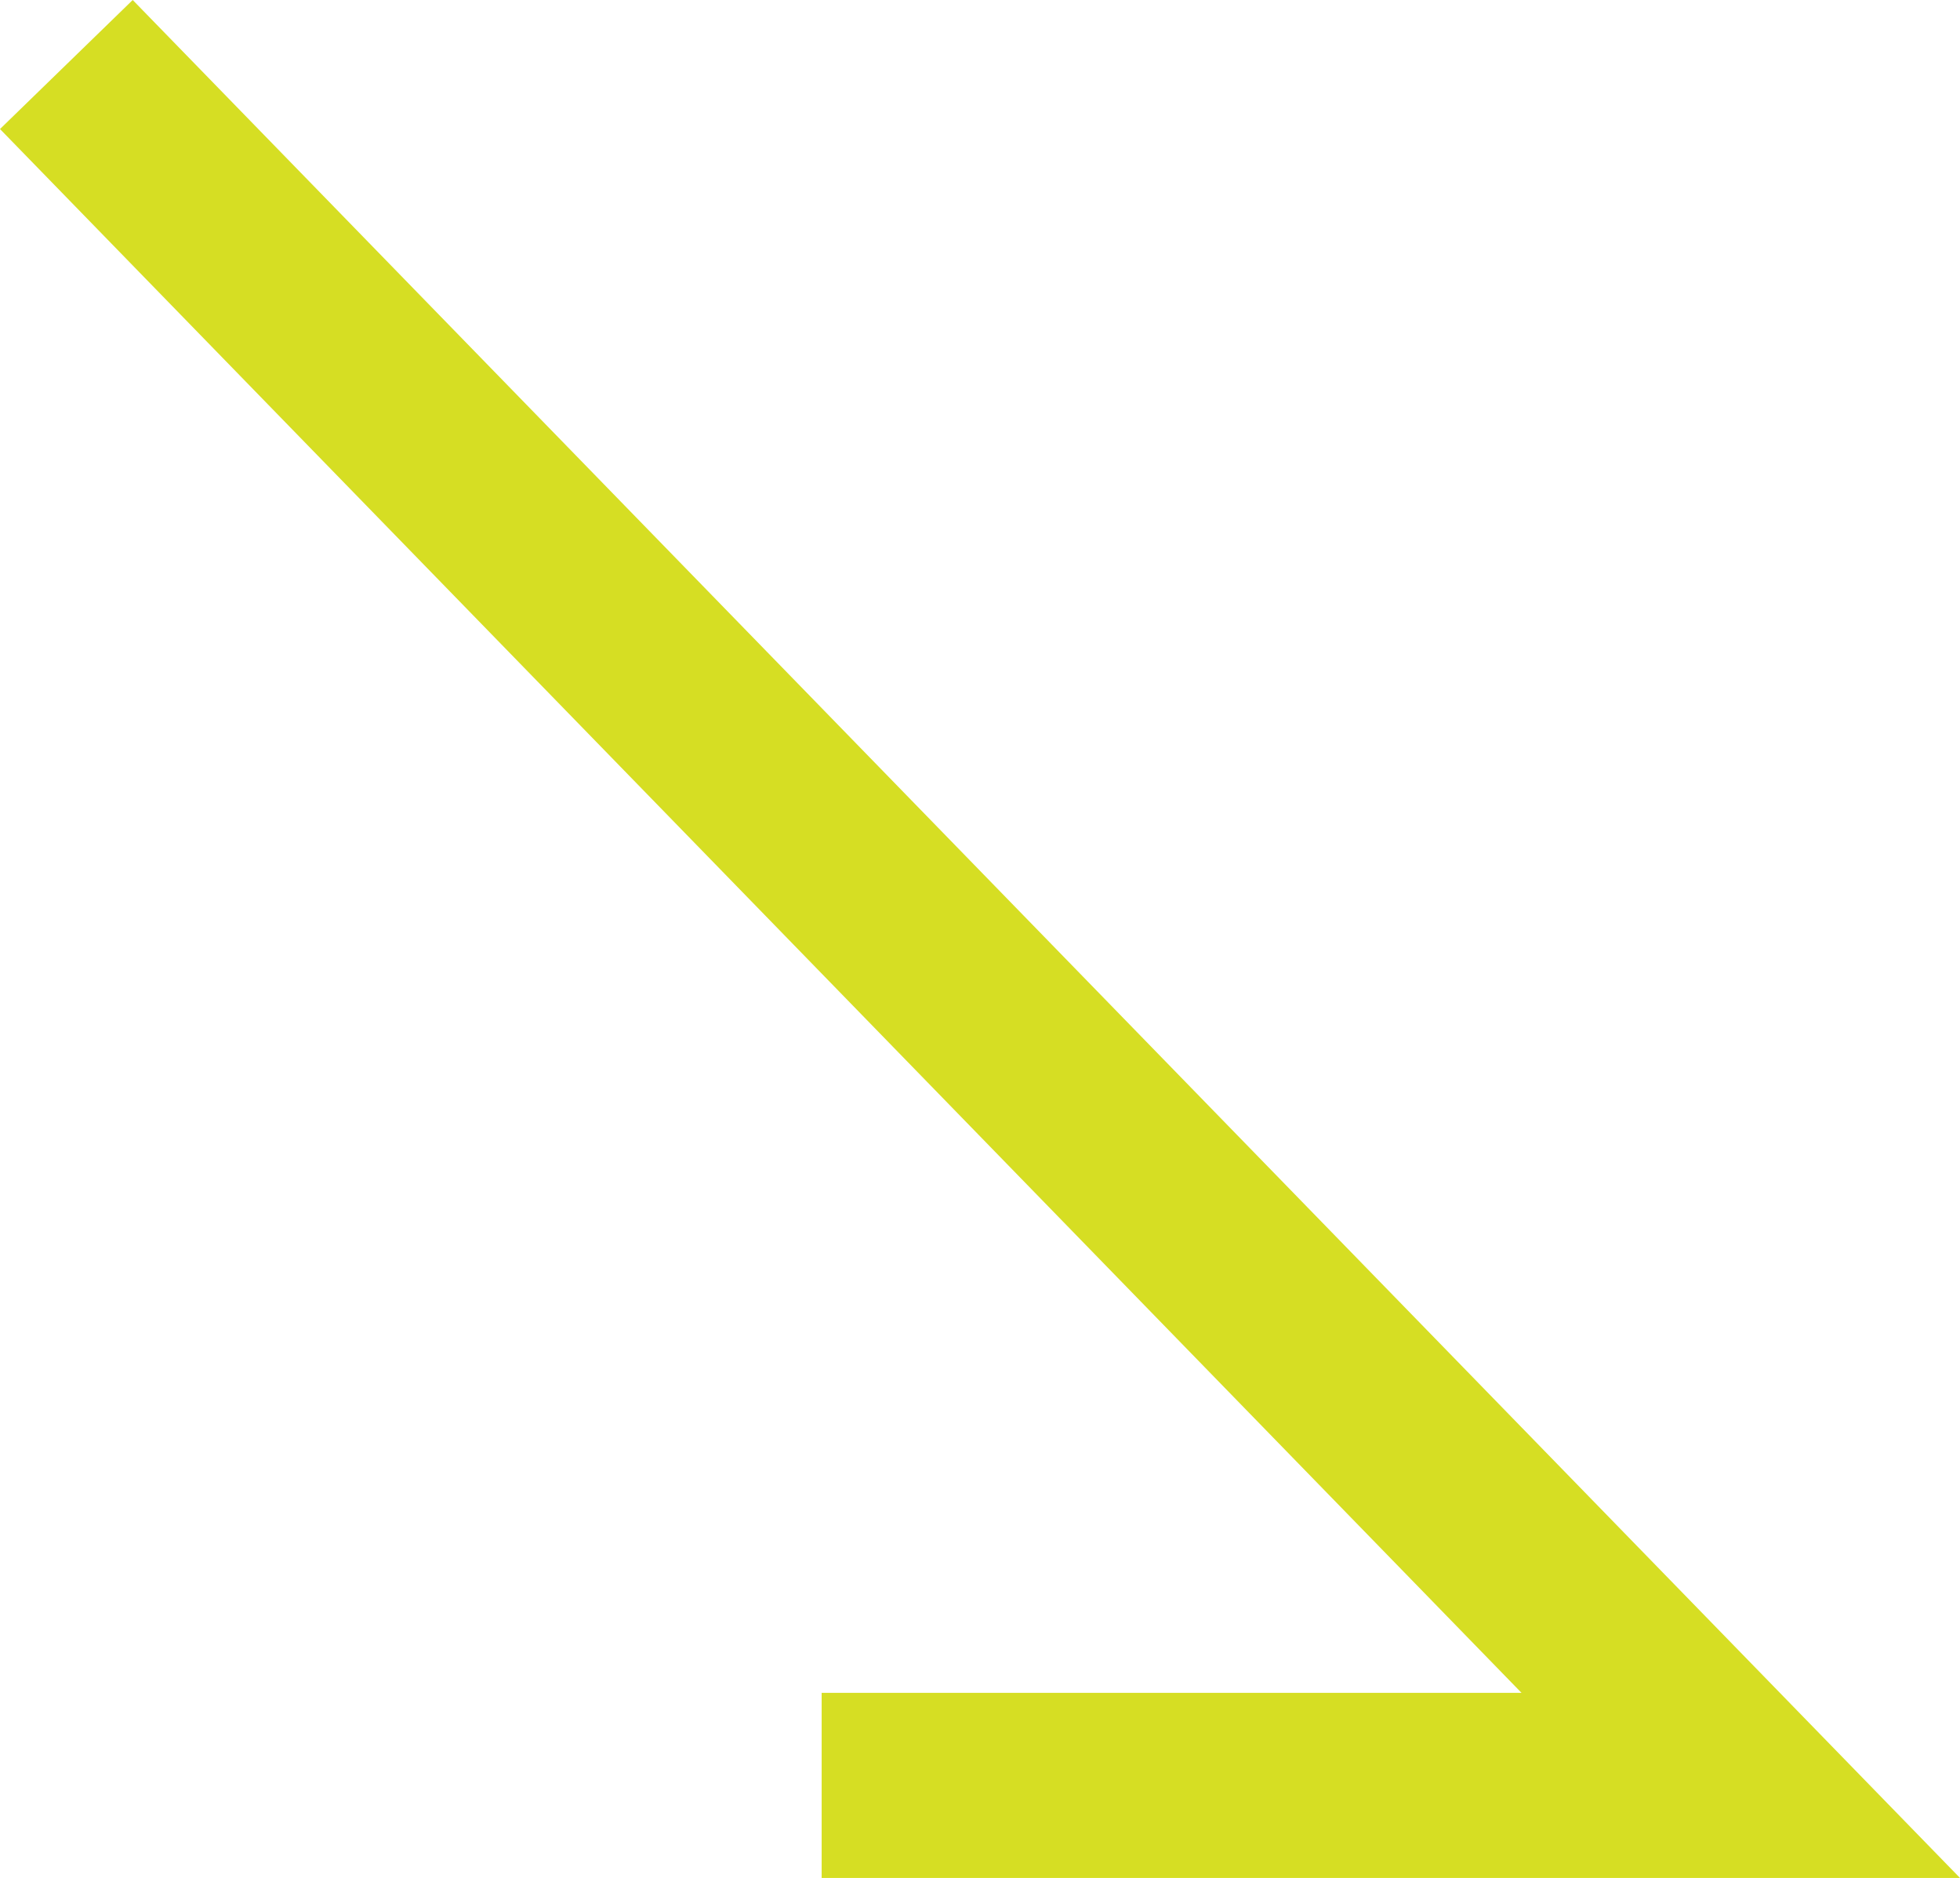 <?xml version="1.0" encoding="utf-8"?>
<!-- Generator: Adobe Illustrator 16.0.0, SVG Export Plug-In . SVG Version: 6.00 Build 0)  -->
<!DOCTYPE svg PUBLIC "-//W3C//DTD SVG 1.1//EN" "http://www.w3.org/Graphics/SVG/1.1/DTD/svg11.dtd">
<svg version="1.1" id="Layer_1" xmlns="http://www.w3.org/2000/svg" xmlns:xlink="http://www.w3.org/1999/xlink" x="0px" y="0px"
	 width="10.589px" height="10.144px" viewBox="1.908 1.2 10.589 10.144" enable-background="new 1.908 1.2 10.589 10.144"
	 xml:space="preserve">
<g>
	<polygon fill="#D6DE23" points="6.347,10.344 6.347,11.344 12.497,11.344 2.625,1.2 1.908,1.897 10.128,10.344 	"/>
</g>
</svg>

